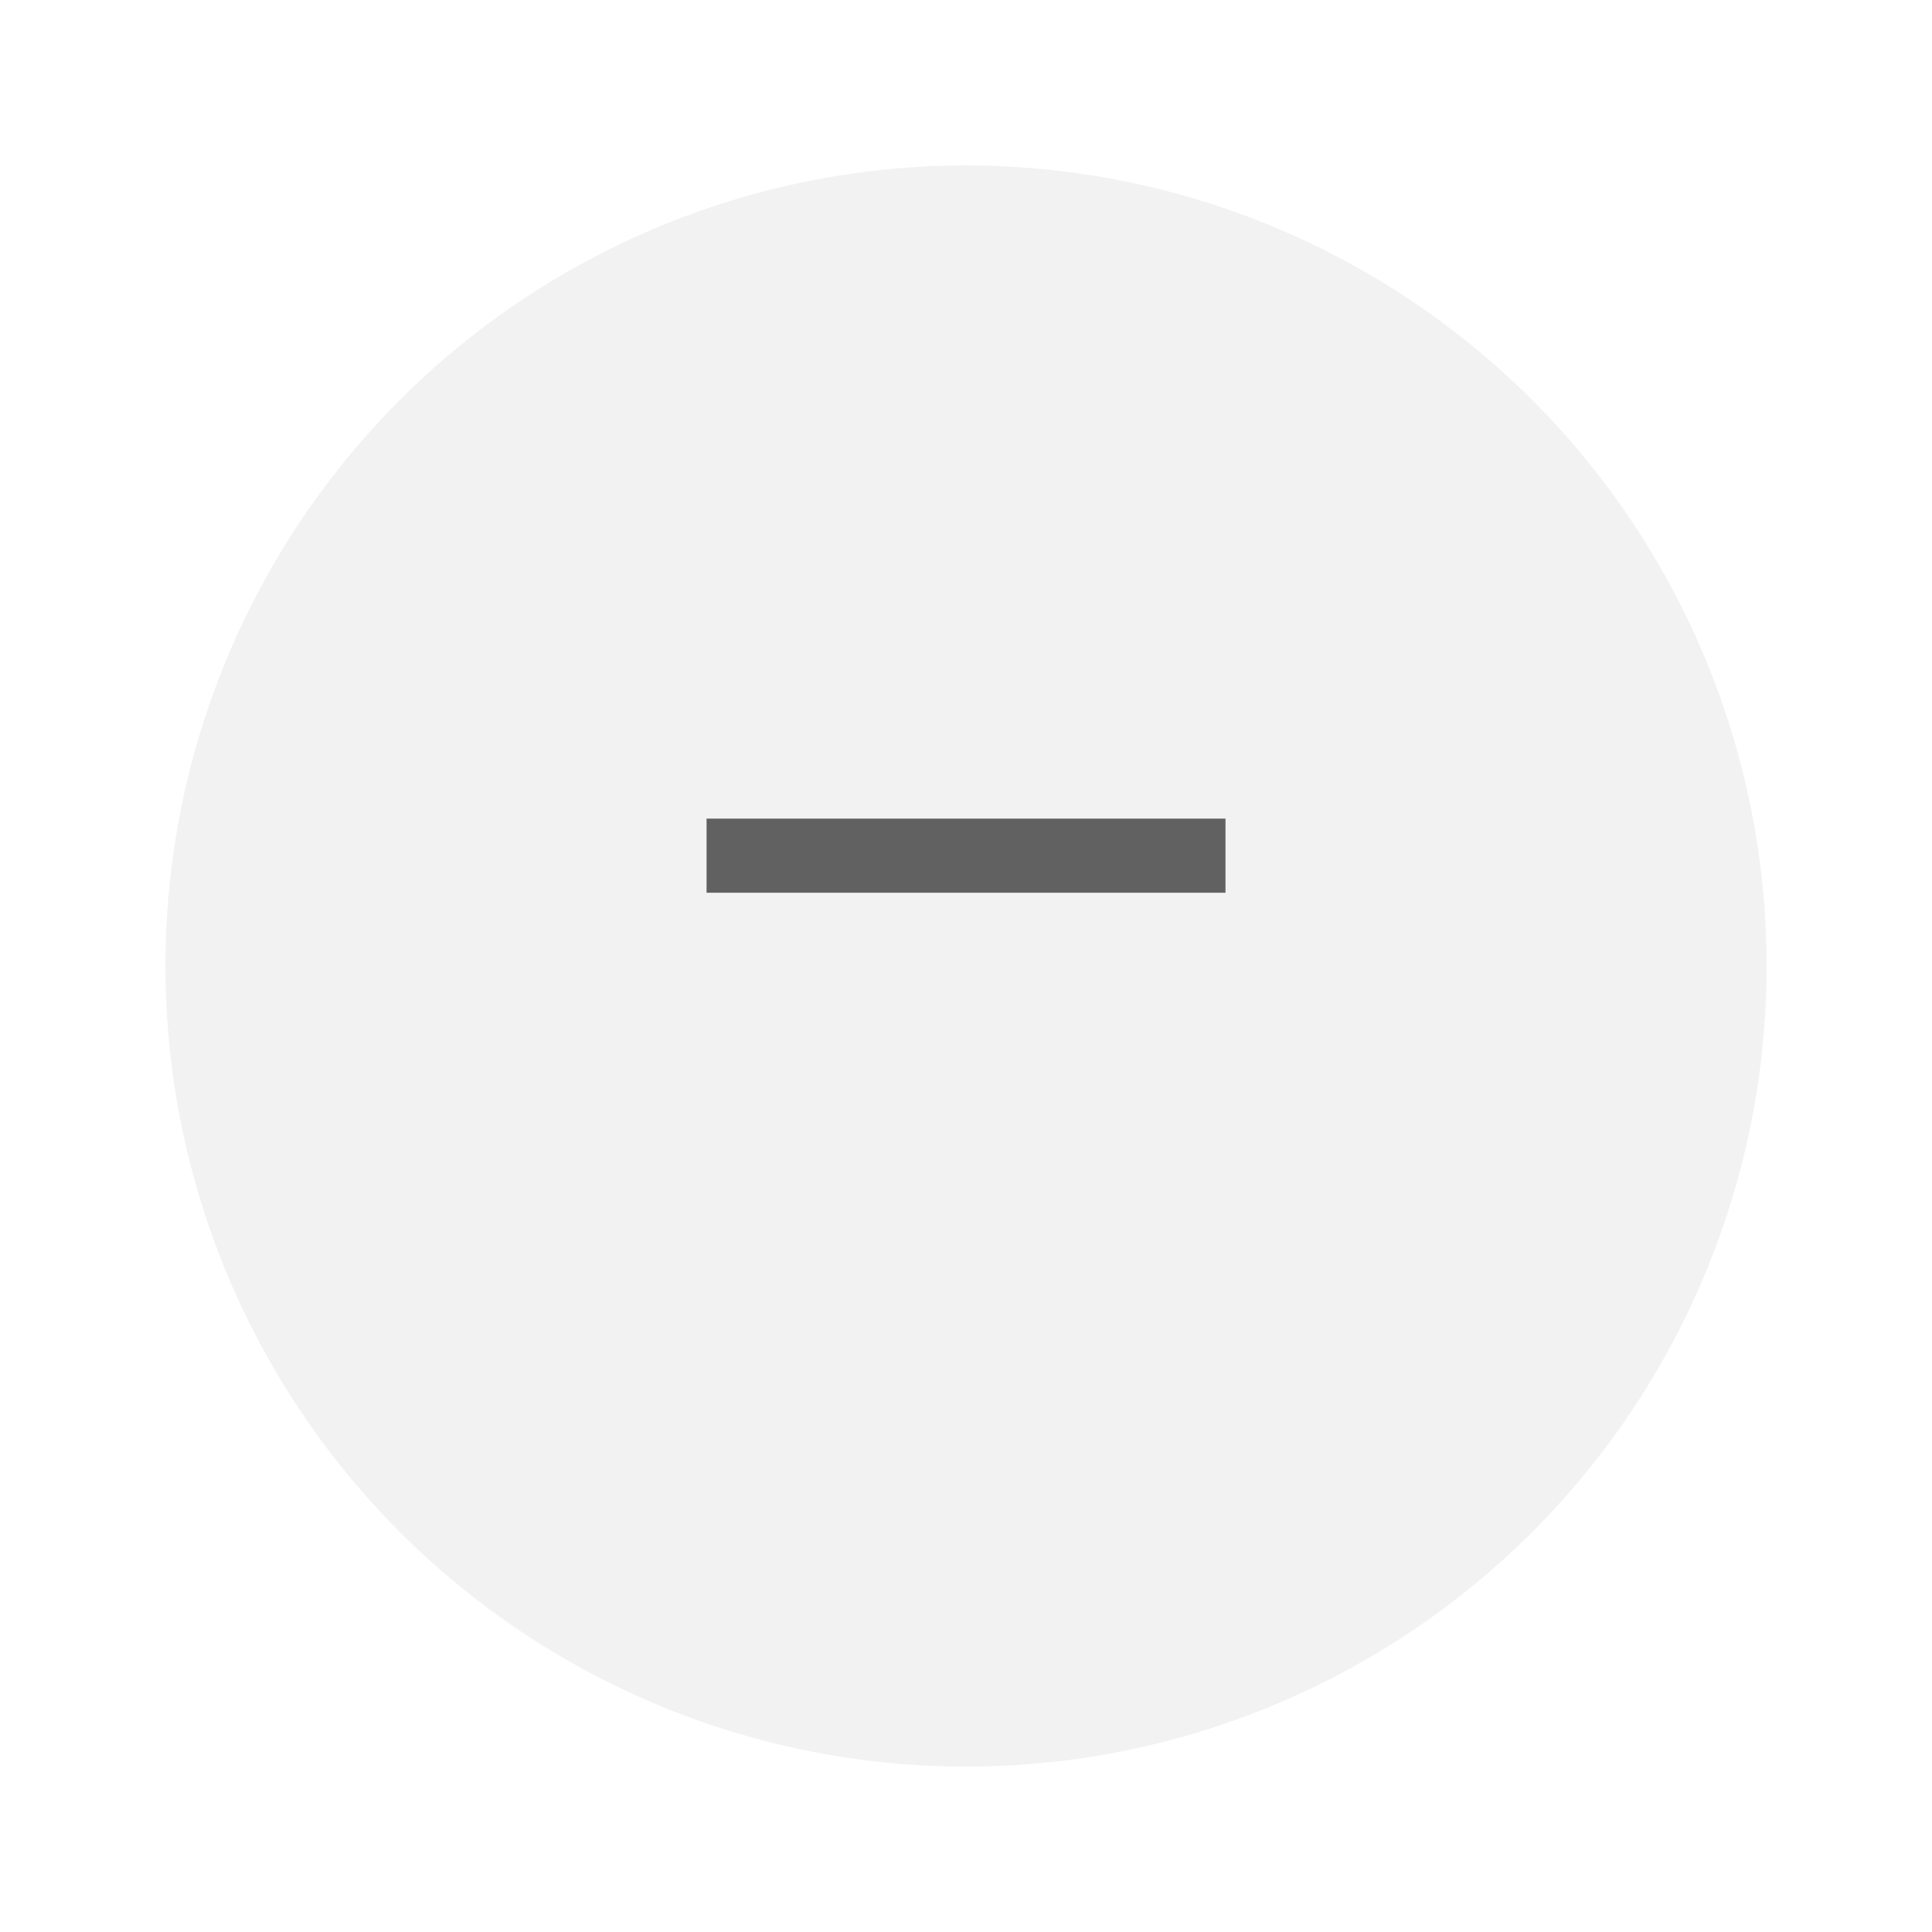 <svg xmlns="http://www.w3.org/2000/svg" xmlns:xlink="http://www.w3.org/1999/xlink" width="35.035" height="35.035" viewBox="0 0 35.035 35.035">
  <defs>
    <filter id="Oval_Copy_2" x="0" y="0" width="35.035" height="35.035" filterUnits="userSpaceOnUse">
      <feOffset dy="2" input="SourceAlpha"/>
      <feGaussianBlur stdDeviation="1" result="blur"/>
      <feFlood flood-opacity="0.294"/>
      <feComposite operator="in" in2="blur"/>
      <feComposite in="SourceGraphic"/>
    </filter>
  </defs>
  <g id="Zoom_out" data-name="Zoom out" transform="translate(3 1)">
    <g transform="matrix(1, 0, 0, 1, -3, -1)" filter="url(#Oval_Copy_2)">
      <circle id="Oval_Copy_2-2" data-name="Oval Copy 2" cx="14.518" cy="14.518" r="14.518" transform="translate(3 1)" fill="#f2f2f2"/>
    </g>
    <g id="Group_5" data-name="Group 5" transform="translate(6.452 6.452)">
      <path id="Stroke_1" data-name="Stroke 1" d="M0,0H16.131V16.131H0Z" fill="none" stroke="rgba(0,0,0,0.01)" stroke-miterlimit="10" stroke-width="0"/>
      <path id="Fill_3" data-name="Fill 3" d="M0,0H9.41V1.344H0Z" transform="translate(3.361 7.393)" fill="#616161"/>
    </g>
  </g>
</svg>
